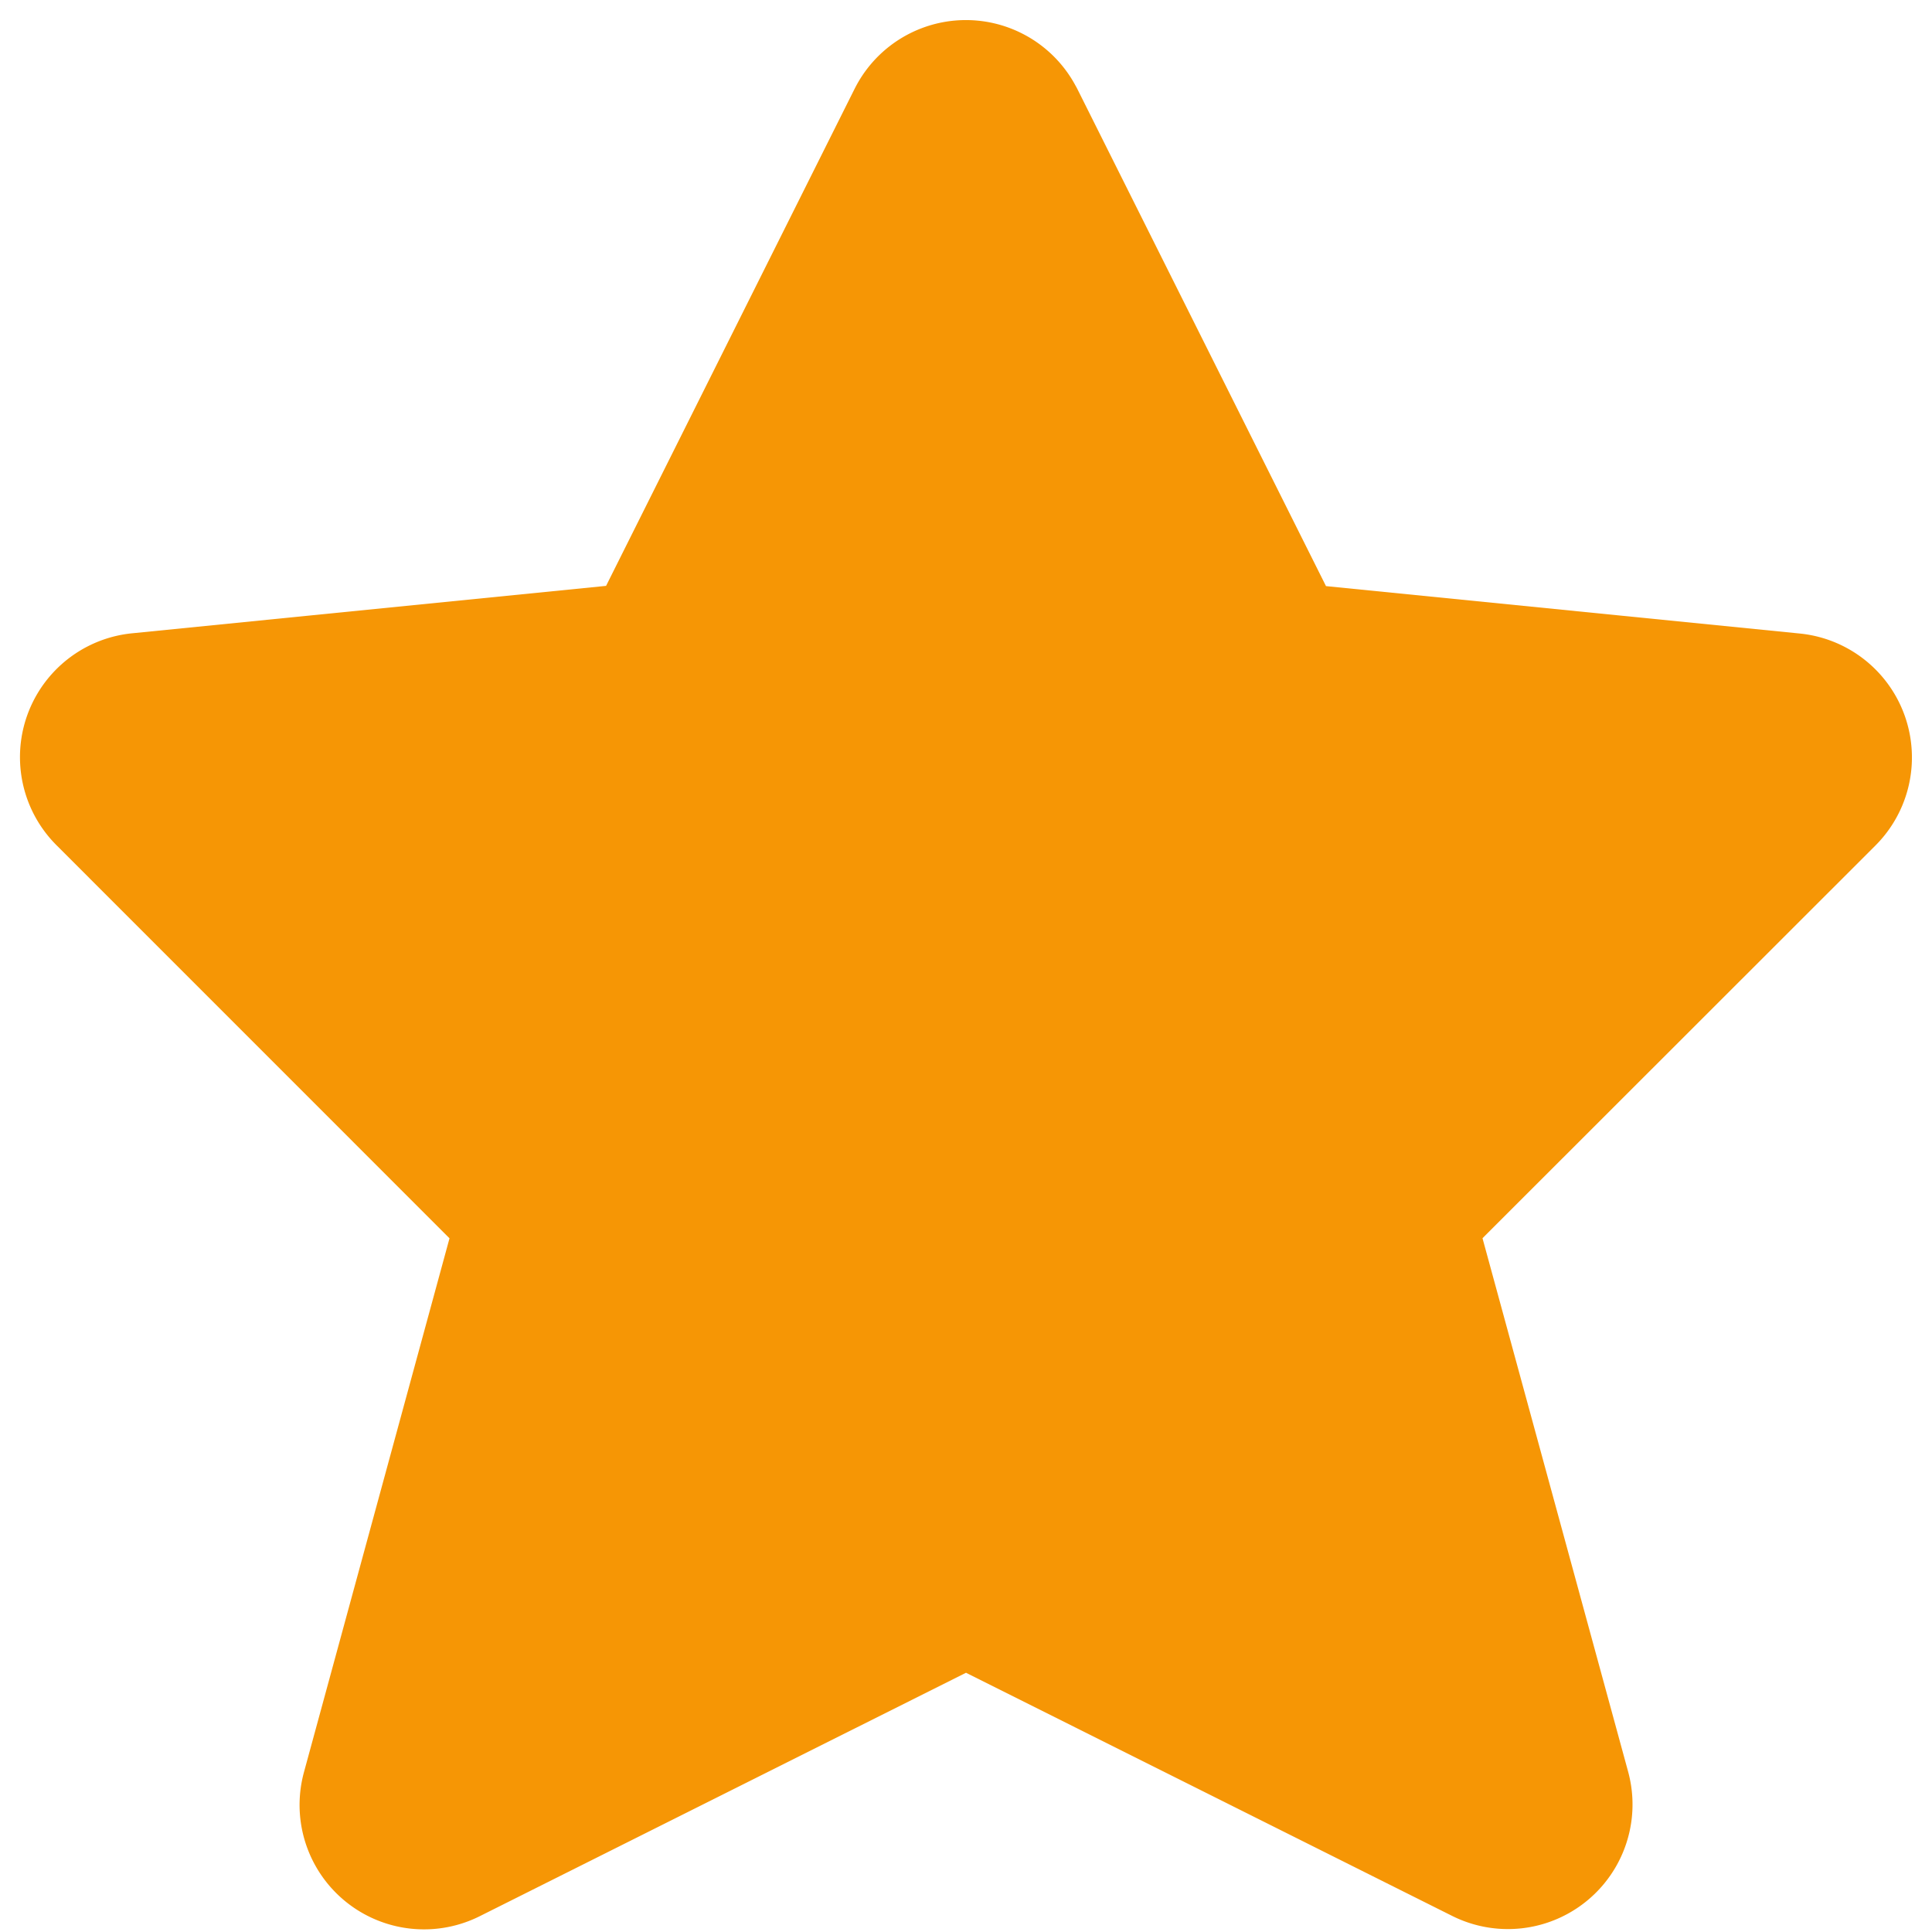 <svg xmlns="http://www.w3.org/2000/svg" width="24" height="24" fill="none"><g clip-path="url(#a)"><path fill="#F69605" fill-rule="evenodd" stroke="#F69605" stroke-linecap="round" stroke-linejoin="round" stroke-width="1.5" d="m12.713 1.442 3.273 6.544 6.295.63a.797.797 0 0 1 .486 1.357l-5.189 5.186 1.924 7.048a.798.798 0 0 1-1.126.923L12 19.941l-6.376 3.192A.796.796 0 0 1 4.5 22.21l1.922-7.05-5.189-5.19a.796.796 0 0 1 .486-1.357l6.296-.63 3.272-6.544a.796.796 0 0 1 1.425.003Z" clip-rule="evenodd"/></g><defs><clipPath id="a"><path fill="#fff" d="M0 0h24v24H0z"/></clipPath></defs></svg>

